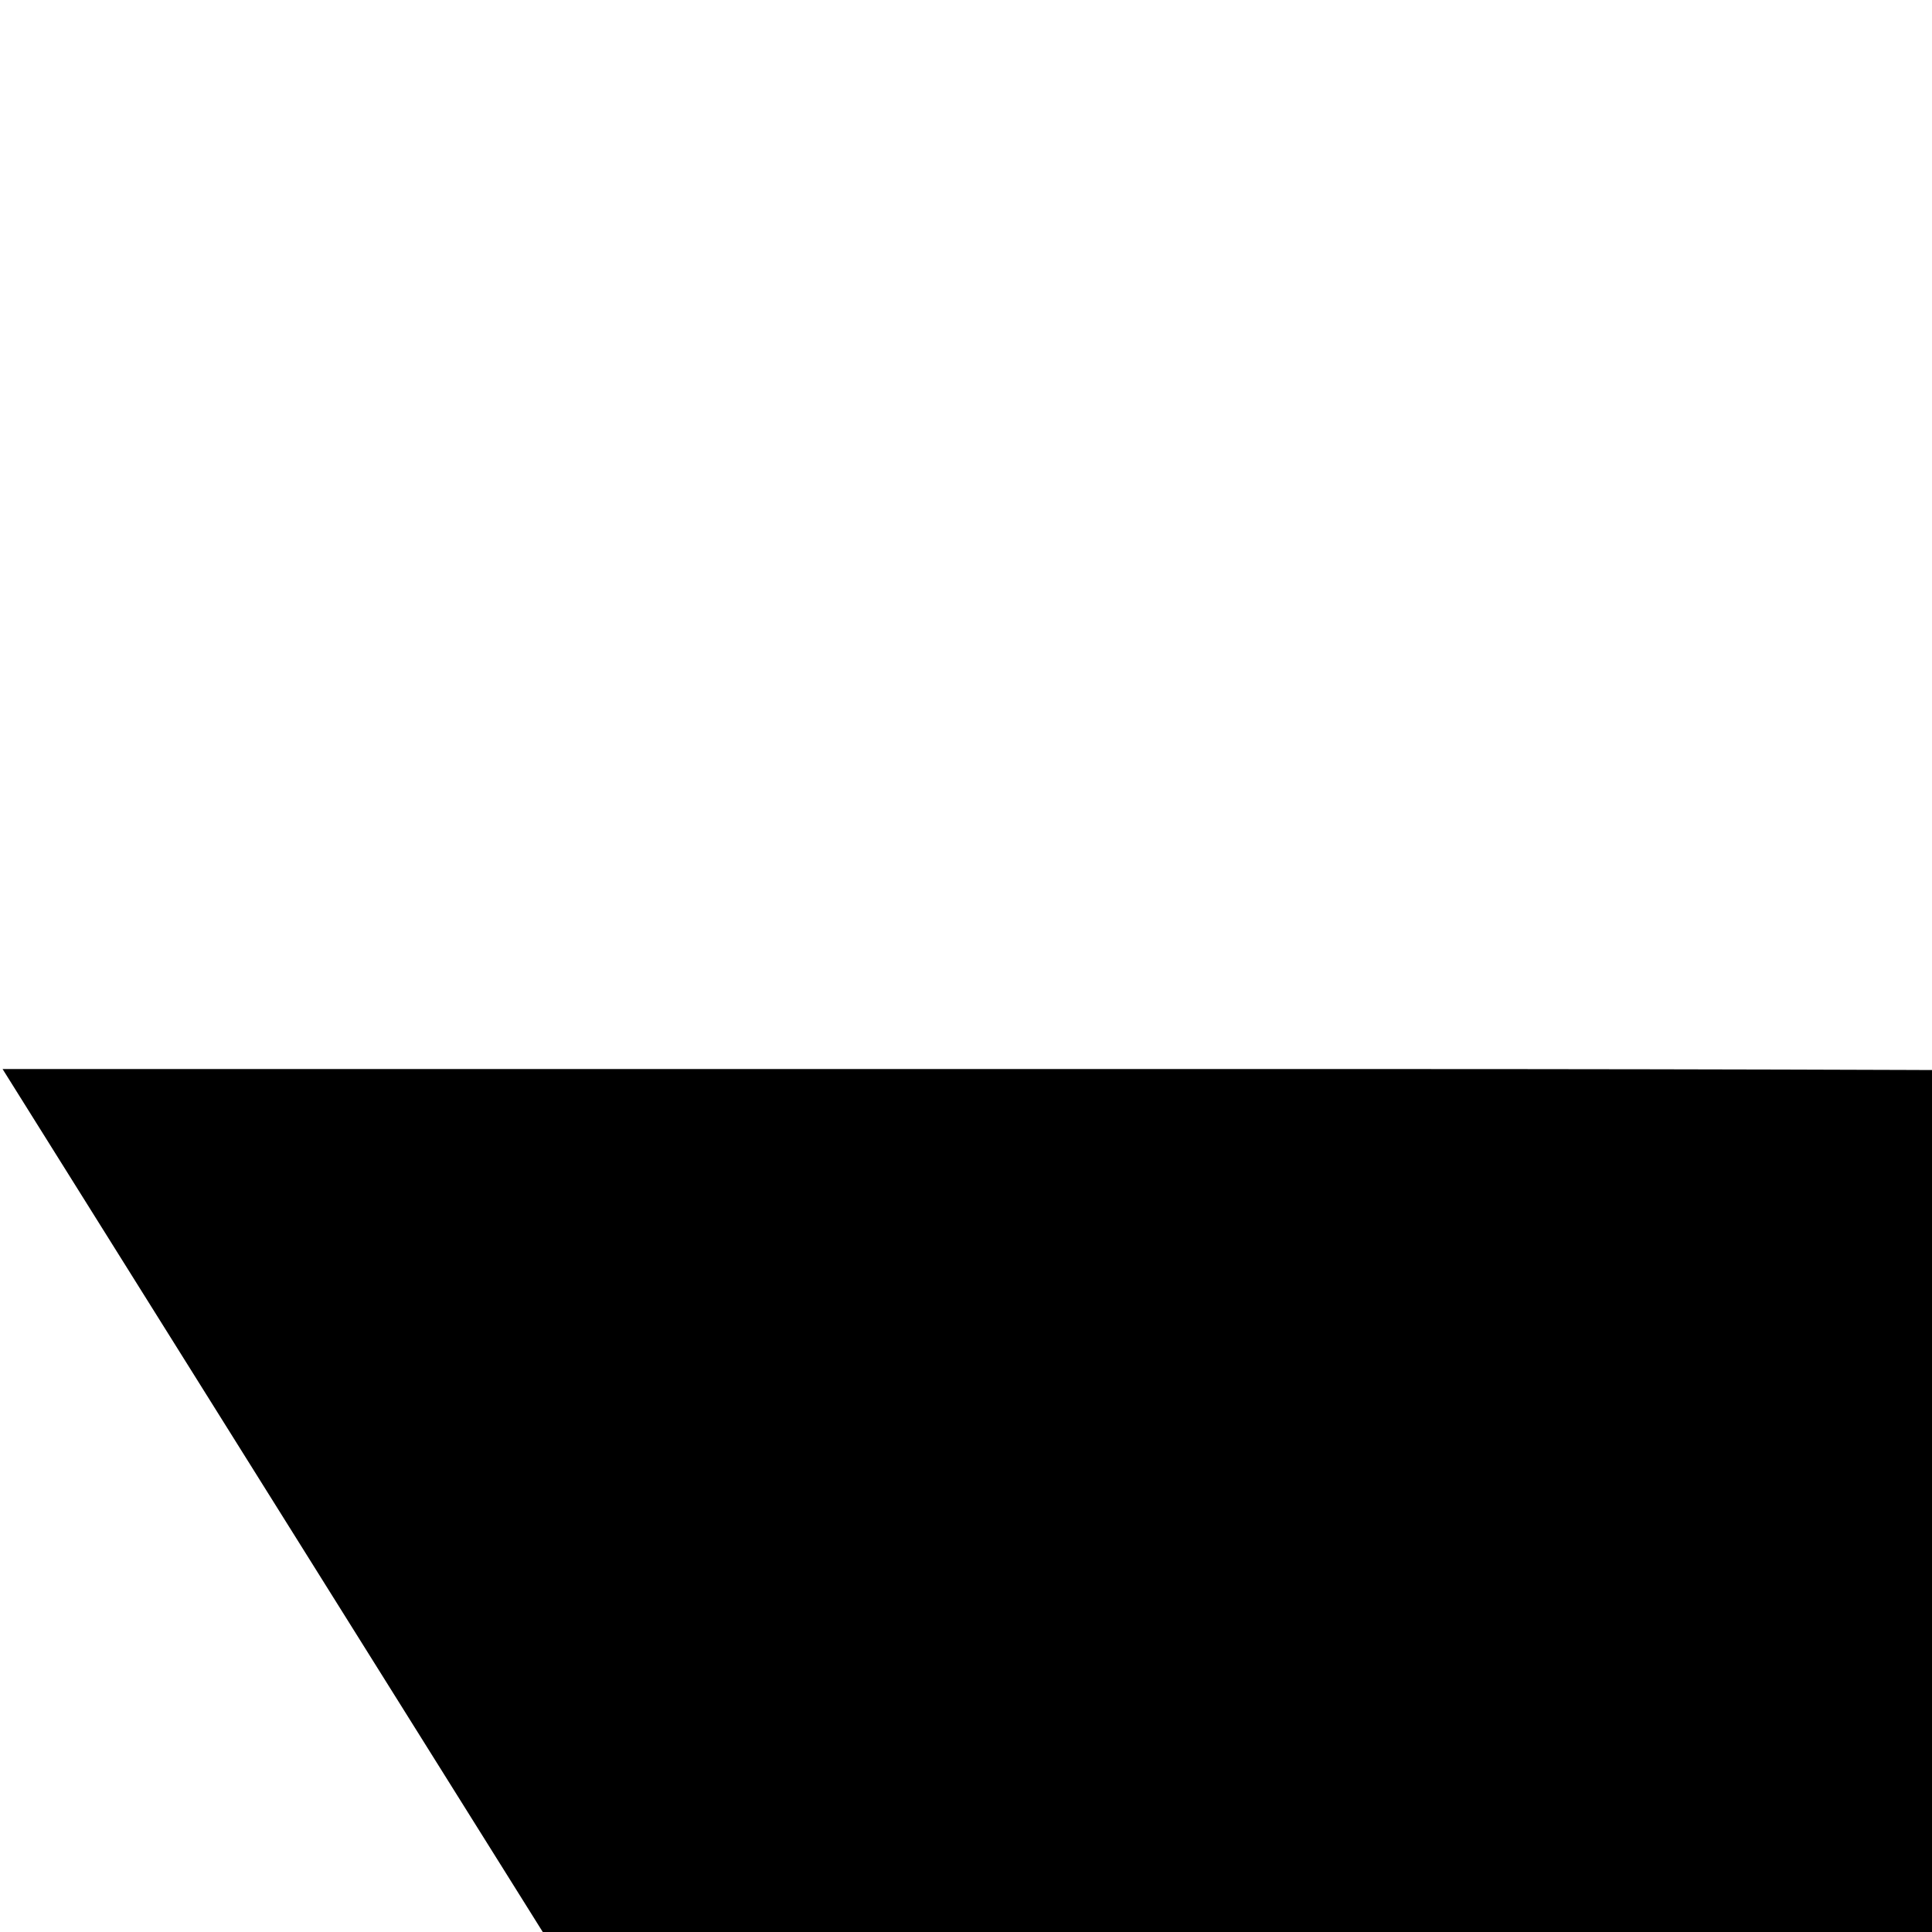 <?xml version="1.0" standalone="no"?>
<!DOCTYPE svg PUBLIC "-//W3C//DTD SVG 20010904//EN"
 "http://www.w3.org/TR/2001/REC-SVG-20010904/DTD/svg10.dtd">
<svg version="1.0" xmlns="http://www.w3.org/2000/svg"
 width="150pt" height="150pt" viewBox="0 0 150 150"
 preserveAspectRatio="xMidYMid meet">

<g transform="translate(0,512) scale(0.1,-0.1)"
fill="#000000" stroke="none">
<path d="M3400 5086 c-237 -43 -444 -129 -633 -263 -105 -74 -266 -235 -340
-340 -534 -751 -270 -1792 558 -2200 299 -148 662 -187 993 -108 762 183 1255
933 1118 1700 -107 599 -562 1067 -1166 1200 -102 23 -427 29 -530 11z m-743
-558 l23 -21 0 -724 0 -723 75 0 75 0 0 490 0 491 25 24 c24 25 25 25 223 25
186 0 200 -1 220 -20 l22 -21 0 -494 0 -495 45 0 44 0 3 356 3 356 24 19 c21
17 41 19 221 19 180 0 200 -2 221 -19 l24 -19 3 -356 3 -356 39 0 40 0 0 613
c0 611 0 614 21 633 19 17 41 19 196 22 196 4 235 0 264 -29 18 -18 19 -38 19
-629 l0 -610 90 0 c49 0 100 -5 114 -11 55 -26 55 -112 0 -138 -36 -16 -2086
-16 -2117 1 -48 25 -46 -1 -47 817 l0 775 22 23 c28 30 74 30 105 1z"/>
<path d="M4140 3615 l0 -555 95 0 95 0 0 555 0 555 -95 0 -95 0 0 -555z"/>
<path d="M2990 3495 l0 -435 90 0 90 0 0 435 0 435 -90 0 -90 0 0 -435z"/>
<path d="M3570 3355 l0 -295 90 0 90 0 0 295 0 295 -90 0 -90 0 0 -295z"/>
<path d="M243 3905 l241 -385 751 0 752 0 6 143 c10 208 46 388 109 541 15 38
28 73 28 77 0 5 -475 9 -1064 9 l-1064 0 241 -385z"/>
<path d="M590 3355 c0 -2 221 -356 490 -785 l490 -780 0 -533 1 -532 462 -358
462 -357 5 887 5 888 133 208 c72 114 132 212 132 216 0 4 -28 28 -62 51 -350
242 -595 609 -683 1023 l-16 77 -710 0 c-390 0 -709 -2 -709 -5z"/>
</g>
</svg>
